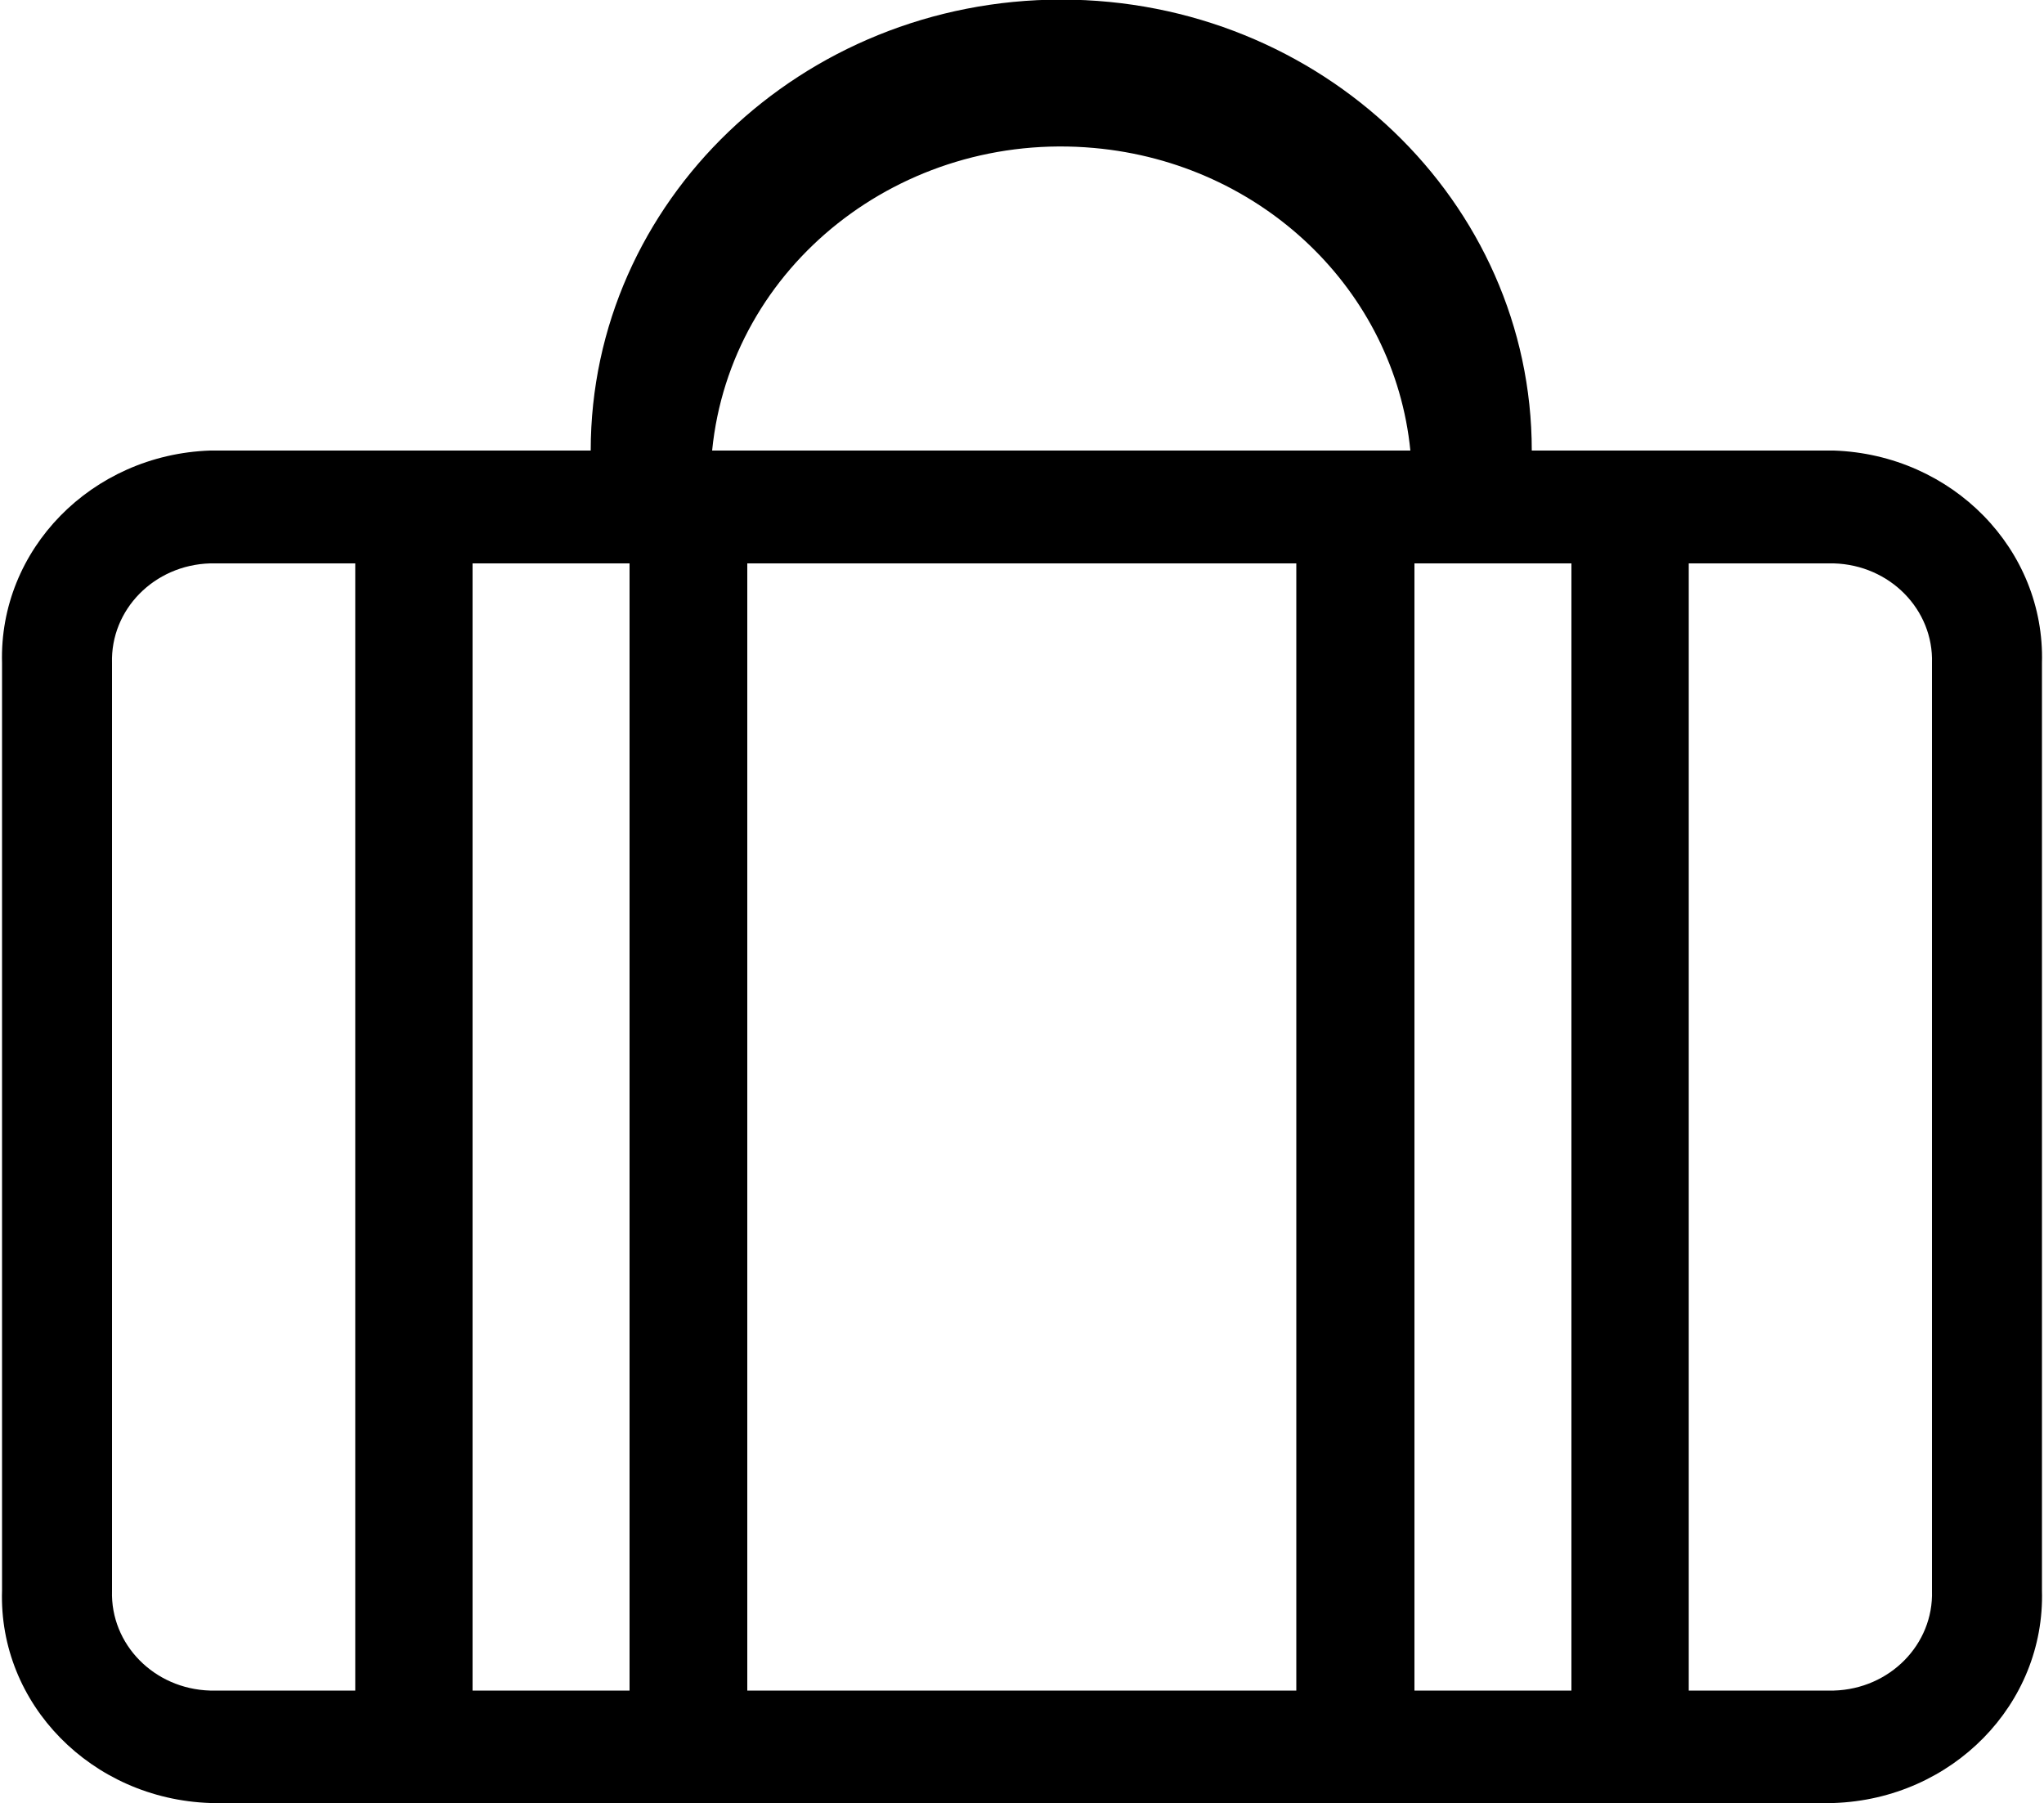 <svg version="1.1" id="Calque_1" xmlns="http://www.w3.org/2000/svg" xmlns:xlink="http://www.w3.org/1999/xlink" x="0px" y="0px"
	 viewBox="0 0 500 441" style="enable-background:new 0 0 500 441;" xml:space="preserve">
<title>Plan de travail 1</title>
<path d="M448.6,110.2h-73.9c0-60.9-51.6-110.3-115.1-110.3S144.5,49.3,144.5,110.2H51.4c-29,1-51.7,24.2-50.9,52v226.8
	c-0.9,27.8,21.9,51,50.9,52h397.2c29-1,51.7-24.2,50.9-52V162.2C500.3,134.4,477.6,111.2,448.6,110.2z M86.9,413.5H51.4
	c-13.7-0.4-24.4-11.3-24-24.4c0,0,0,0,0,0V162.2c-0.4-13.1,10.3-24,24-24.4c0,0,0,0,0,0h35.5V413.5z M154,413.5h-38.4V137.8H154
	V413.5z M317.2,413.5H182.8V137.8h134.3V413.5z M336.4,110.2H174.2c4.5-45.2,46.3-78.3,93.5-74c41,3.7,73.4,34.8,77.3,74H336.4z
	 M384.3,413.5H346V137.8h38.4V413.5z M472.6,389.1c0.4,13.1-10.3,24-24,24.4c0,0,0,0,0,0h-35.5V137.8h35.5
	c13.7,0.4,24.4,11.3,24,24.4c0,0,0,0,0,0V389.1z"/>
</svg>
